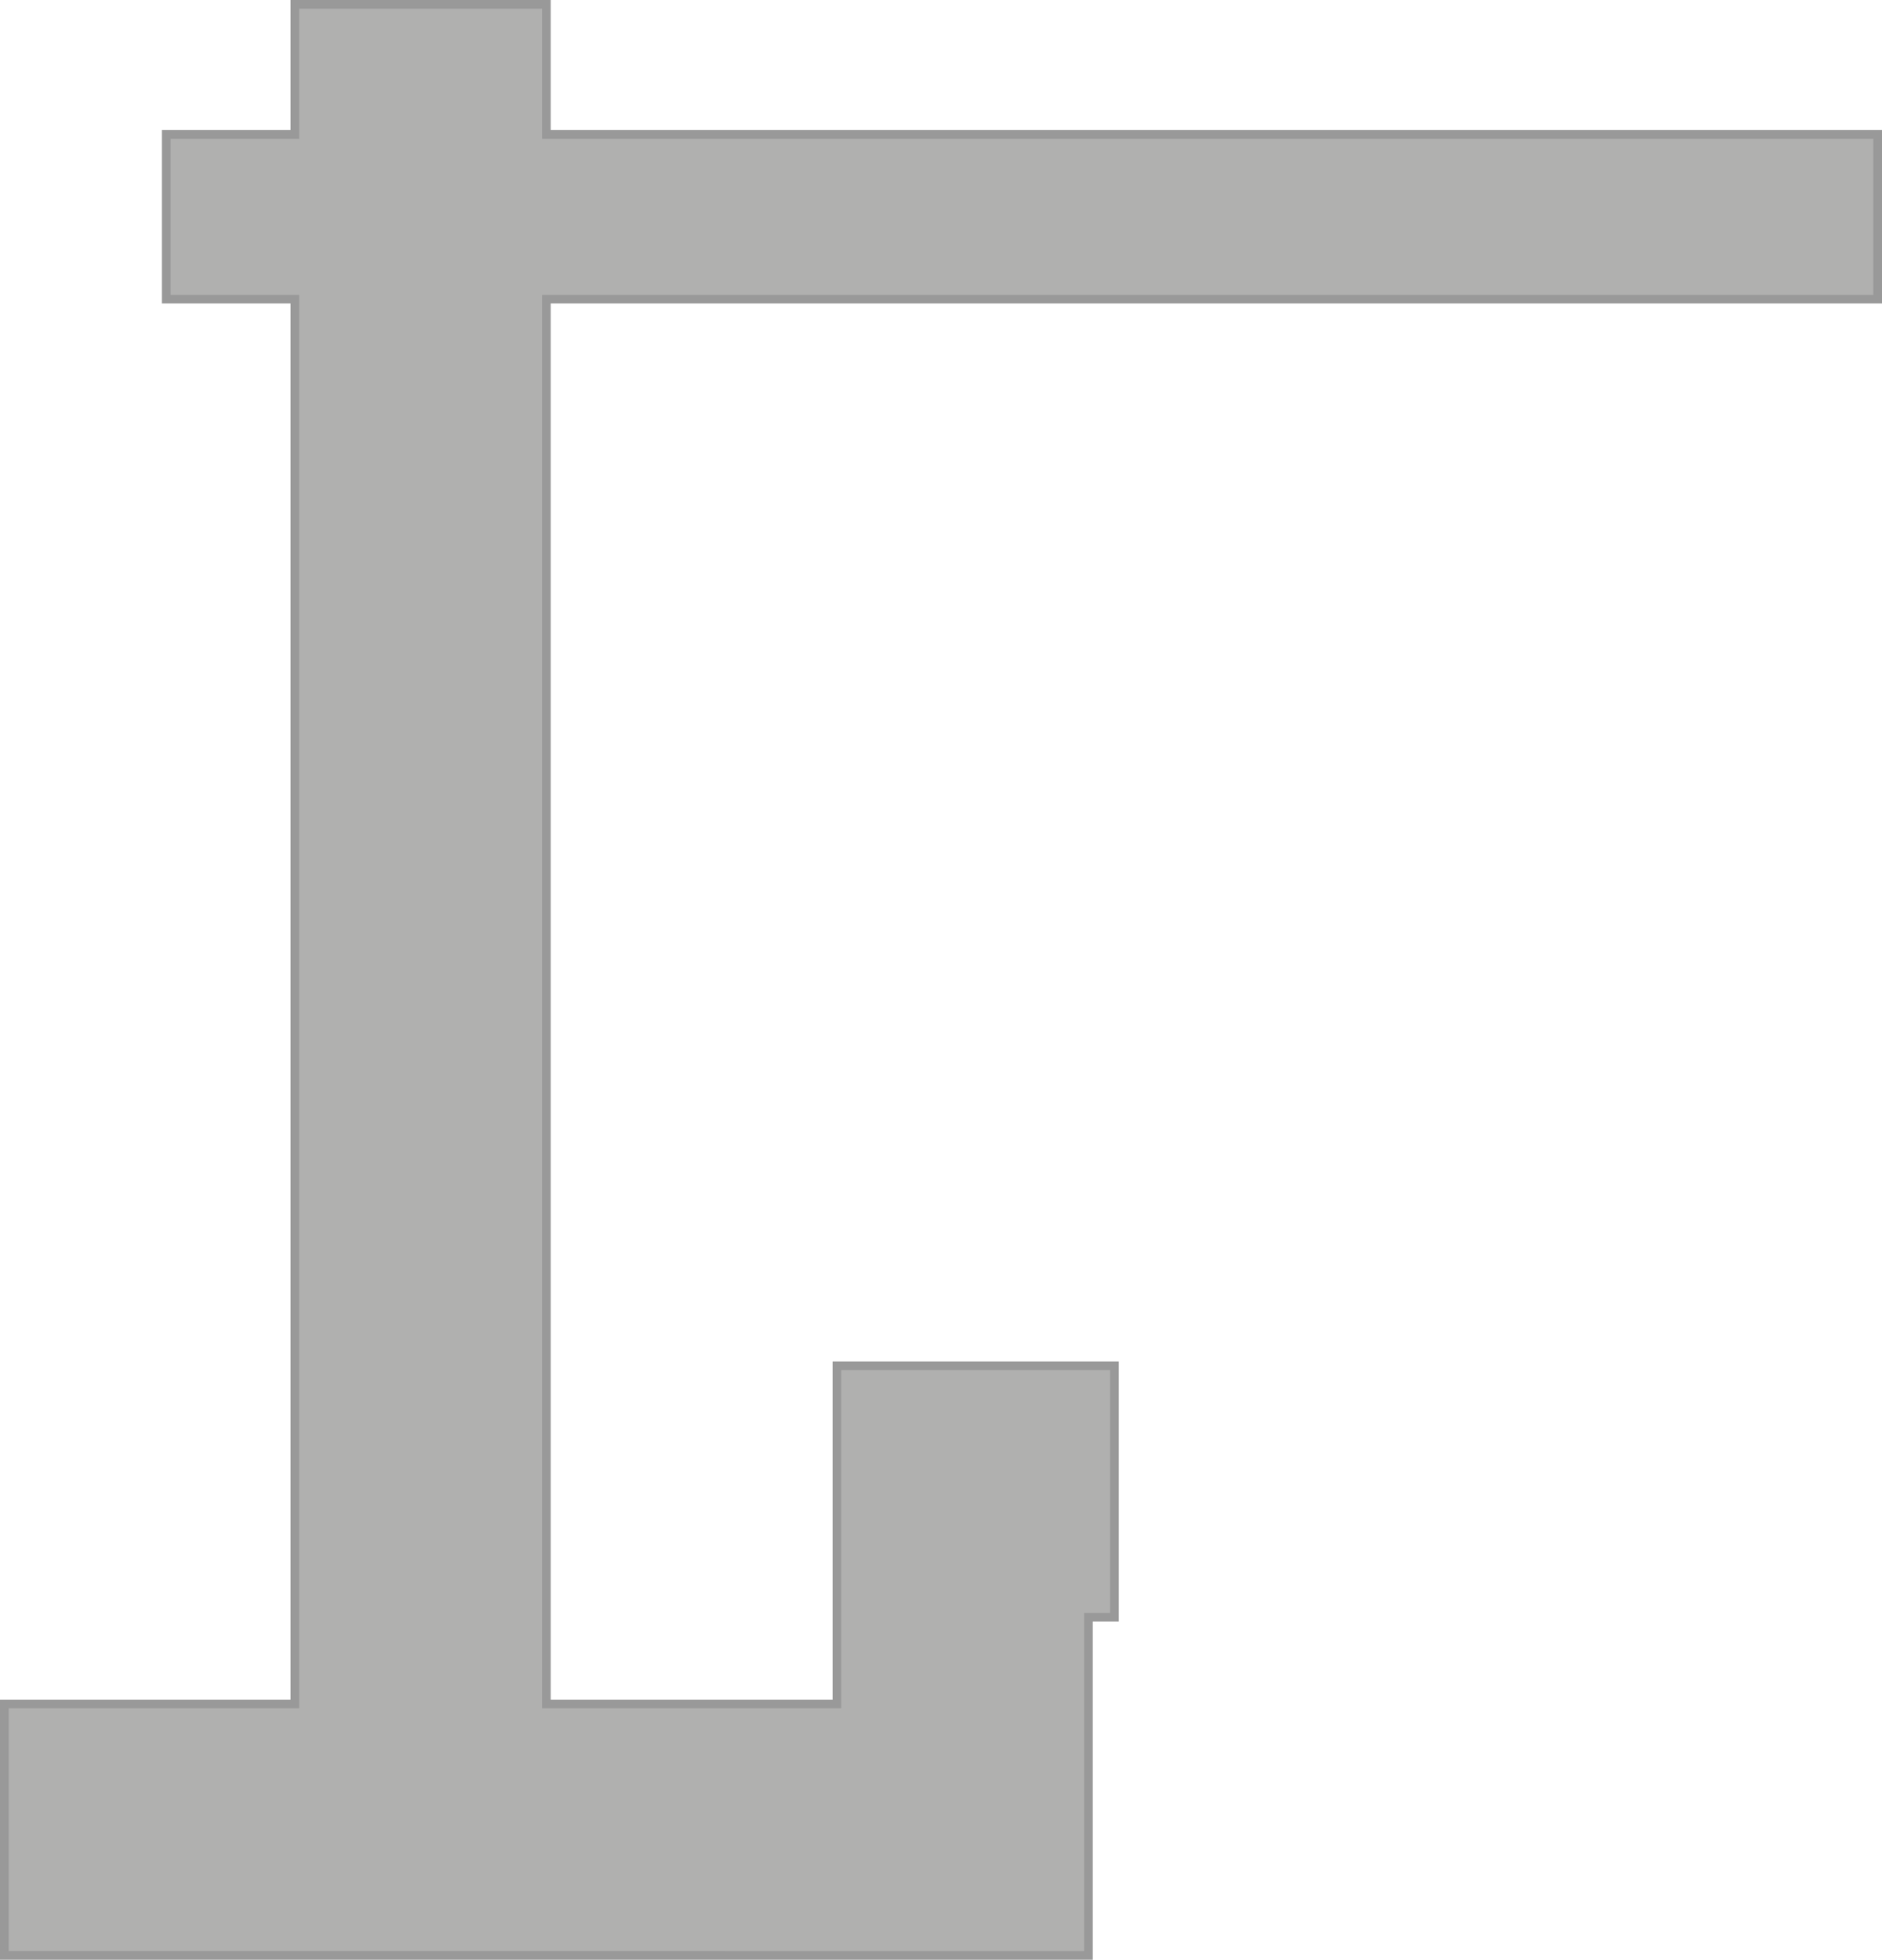 <svg xmlns="http://www.w3.org/2000/svg" viewBox="0 0 217 226"><g data-name="Layer 2"><path fill="#b0b0af" d="M.5 225.5v-29H34v-162H19.17v-19H34V.5h29v15h153.5v19H63v162h33.5v-39h32v29h-3v39H.5z"/><path d="M62.5 1v15H216v18H62.5v163H97v-39h31v28h-3v39H1v-28h33.5V34H19.67V16H34.5V1h28m1-1h-30v15H18.67v20H33.5v161H0v30h126v-39h3v-30H96v39H63.5V35H217V15H63.5V0z" fill="#999"/></g></svg>